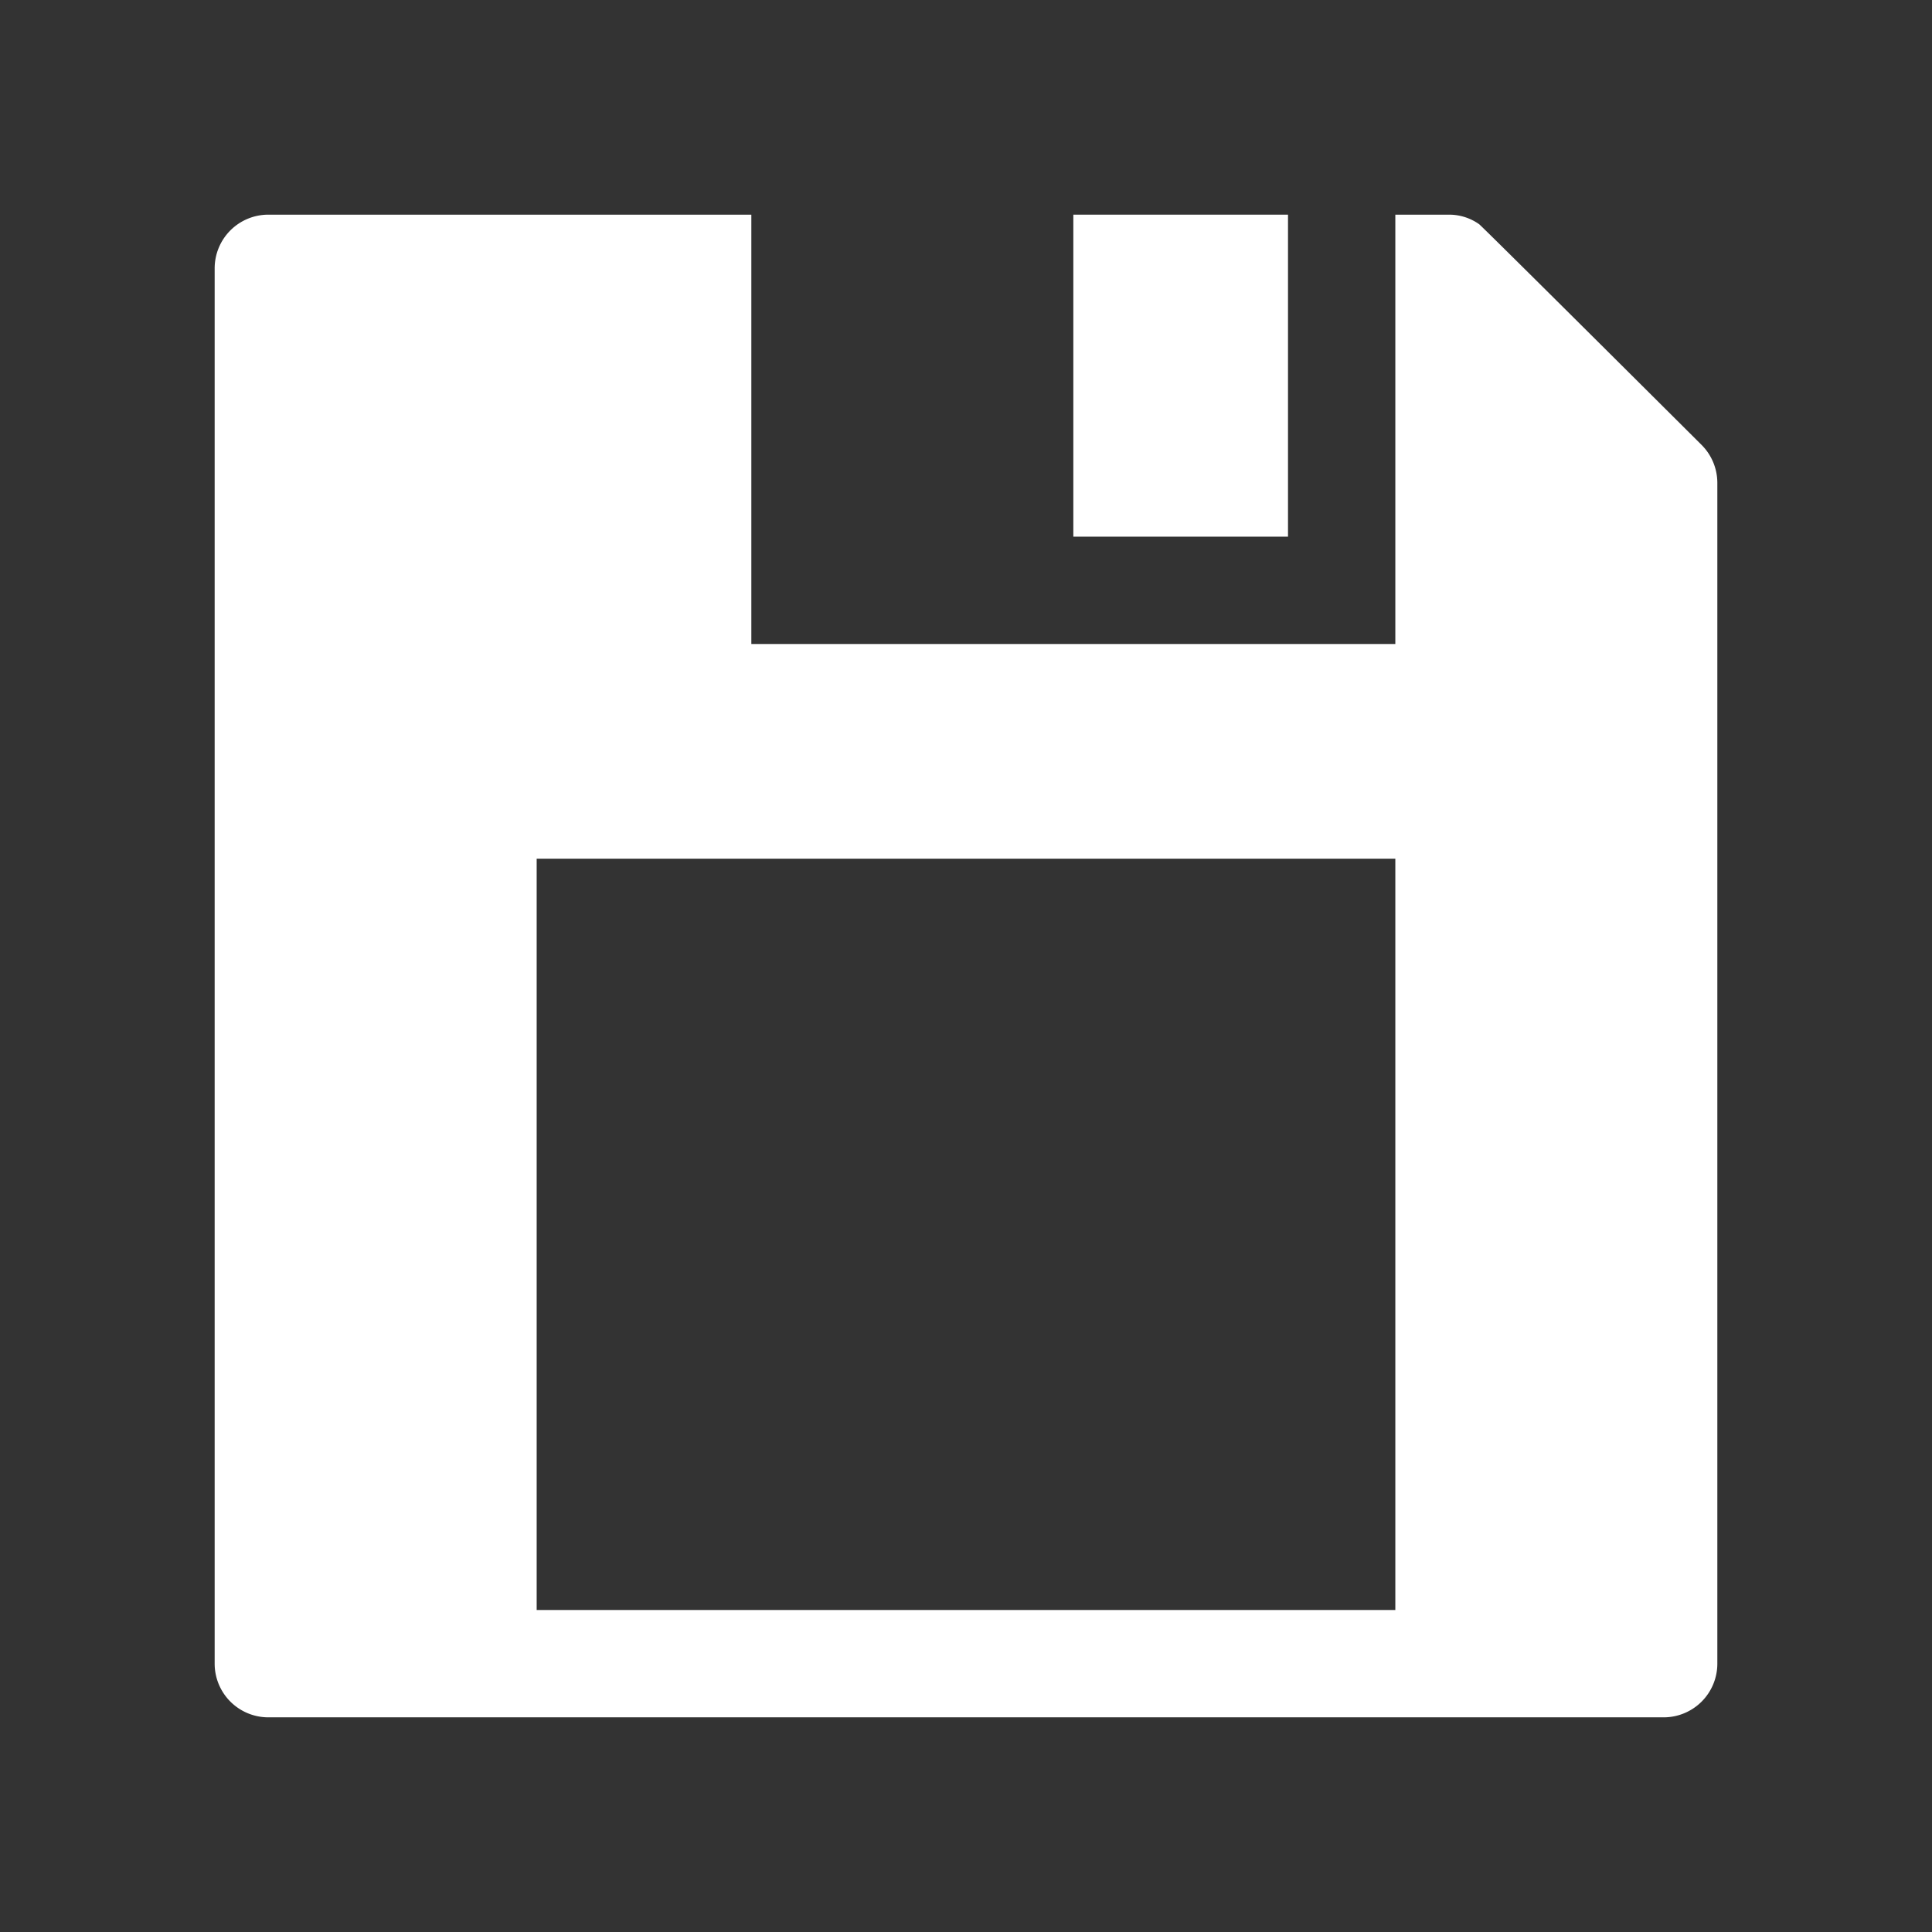 <svg xmlns="http://www.w3.org/2000/svg" height="18" viewBox="0 0 18 18" width="18">
  <rect x="0" y="0" width="18" height="18" fill="#333333" stroke="none"/>
  <defs>
    <style>
      .a {
        fill: #ffffff;
      }
    </style>
  </defs>
  <title>S SaveFloppy 18 N</title>
  <rect id="Canvas" fill="#ff13dc" opacity="0" width="18" height="18" /><rect class="a" height="3" width="2" x="10" y="2" />
  <path class="a" d="M15.854,4.146s-2.007-2-2.073-2.057A.484.484,0,0,0,13.5,2H13V6H7V2H2.5a.5.5,0,0,0-.5.5v13a.5.5,0,0,0,.5.5h13a.5.5,0,0,0,.5-.5V4.5A.5.5,0,0,0,15.854,4.146ZM13,15H5V8h8Z" />
</svg>